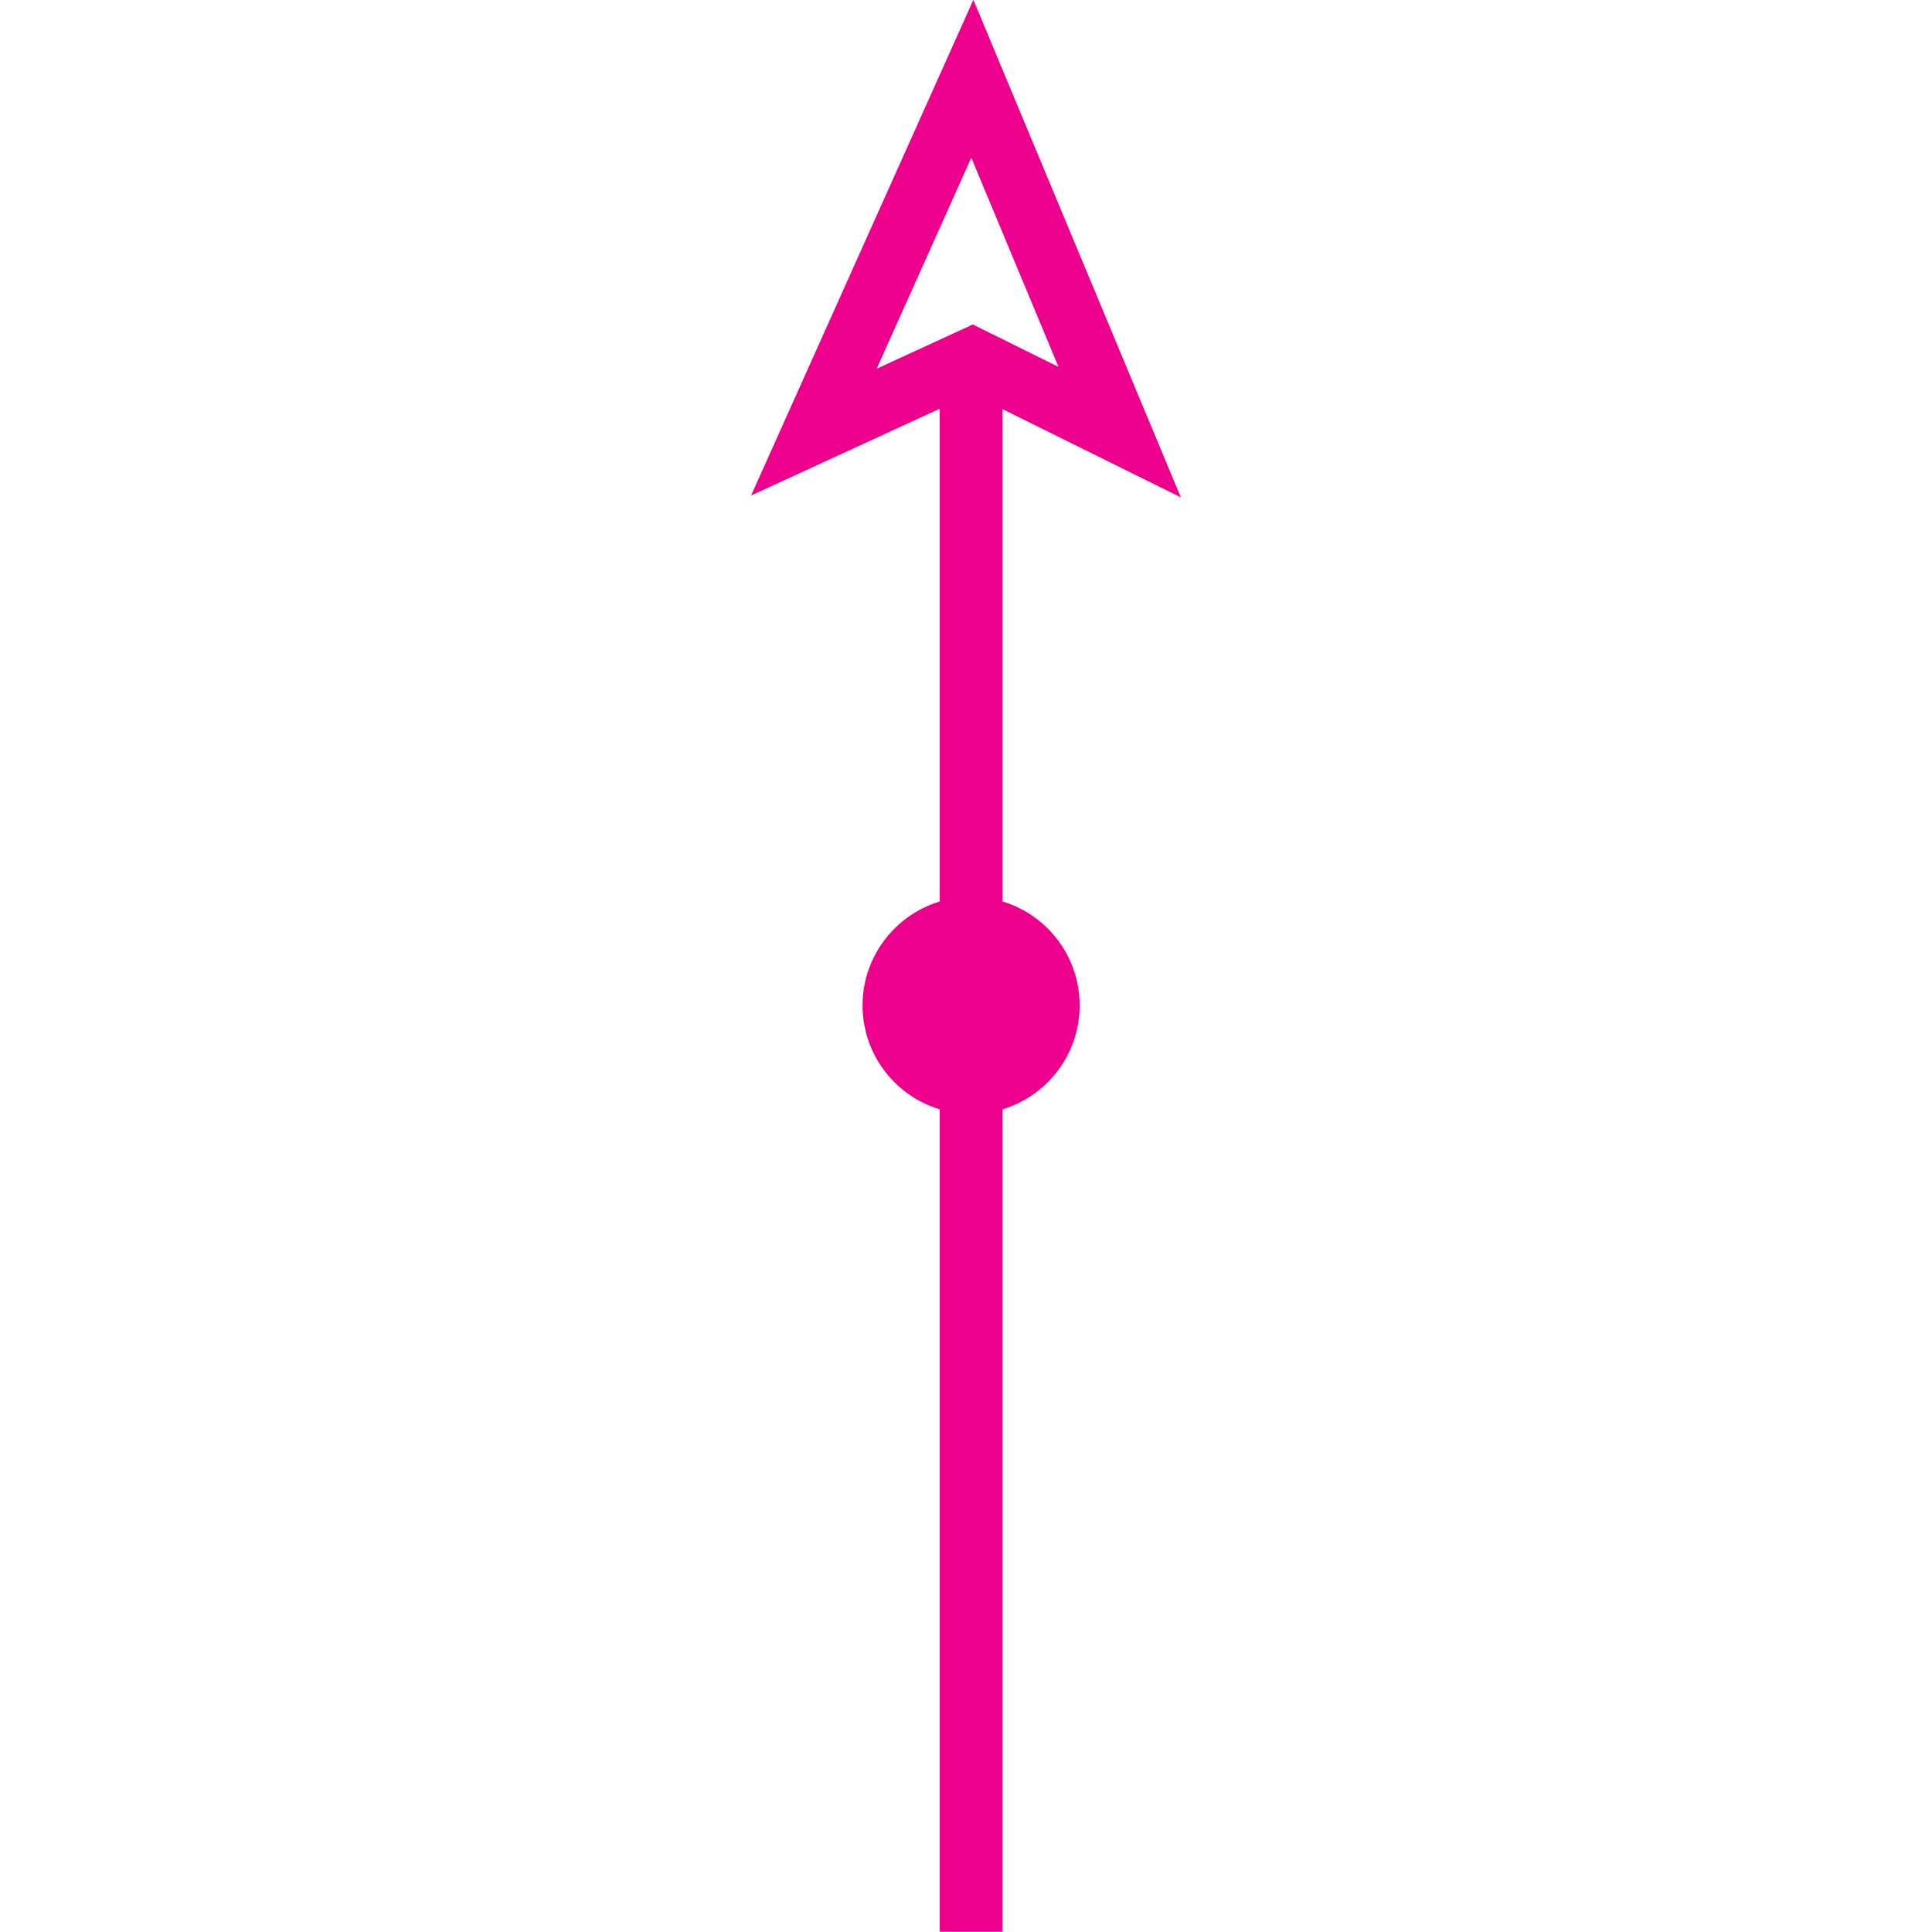 <?xml version="1.0" encoding="UTF-8" standalone="no"?>
<!-- Created with Inkscape (http://www.inkscape.org/) -->

<svg
   xmlns:dc="http://purl.org/dc/elements/1.1/"
   xmlns:cc="http://creativecommons.org/ns#"
   xmlns:rdf="http://www.w3.org/1999/02/22-rdf-syntax-ns#"
   xmlns:svg="http://www.w3.org/2000/svg"
   xmlns="http://www.w3.org/2000/svg"
   xmlns:sodipodi="http://sodipodi.sourceforge.net/DTD/sodipodi-0.dtd"
   xmlns:inkscape="http://www.inkscape.org/namespaces/inkscape"
   width="6.255mm"
   height="6.255mm"
   viewBox="0 0 6.255 6.255"
   version="1.1"
   id="svg21813"
   inkscape:version="0.92.2 (5c3e80d, 2017-08-06)"
   sodipodi:docname="9.98.svg">
  <defs
     id="defs21807" />
  <sodipodi:namedview
     id="base"
     pagecolor="#ffffff"
     bordercolor="#666666"
     borderopacity="1.0"
     inkscape:pageopacity="0.0"
     inkscape:pageshadow="2"
     inkscape:zoom="22.717202"
     inkscape:cx="6.9748063"
     inkscape:cy="10.915799"
     inkscape:document-units="mm"
     inkscape:current-layer="layer1"
     showgrid="false"
     inkscape:window-width="1920"
     inkscape:window-height="1018"
     inkscape:window-x="-8"
     inkscape:window-y="-8"
     inkscape:window-maximized="1" />
  <g
     inkscape:label="Layer 1"
     inkscape:groupmode="layer"
     id="layer1"
     transform="translate(5.74,-145.581)">
    <g
       id="g21845">
      <path
         inkscape:connector-curvature="0"
         id="path9983"
         style="fill:#ec008c;fill-opacity:1;fill-rule:nonzero;stroke:none;stroke-width:0.353"
         d="m -2.596,148.586 c 0.138,0 0.25,0.112 0.25,0.25 0,0.138 -0.112,0.25 -0.25,0.25 -0.138,0 -0.25,-0.112 -0.25,-0.25 0,-0.138 0.113,-0.25 0.25,-0.25" />
      <path
         inkscape:connector-curvature="0"
         id="path9985"
         style="fill:none;stroke:#ec008c;stroke-width:0.203;stroke-linecap:butt;stroke-linejoin:miter;stroke-miterlimit:4;stroke-dasharray:none;stroke-opacity:1"
         d="m -2.596,148.586 c 0.138,0 0.25,0.112 0.25,0.25 0,0.138 -0.112,0.25 -0.25,0.25 -0.138,0 -0.25,-0.112 -0.25,-0.25 0,-0.138 0.113,-0.25 0.25,-0.25 z" />
      <path
         inkscape:connector-curvature="0"
         id="path10037"
         style="fill:none;stroke:#ec008c;stroke-width:0.203;stroke-linecap:butt;stroke-linejoin:miter;stroke-miterlimit:4;stroke-dasharray:none;stroke-opacity:1"
         d="m -2.596,151.835 v -5.092" />
      <path
         inkscape:connector-curvature="0"
         id="path10041"
         style="fill:none;stroke:#ec008c;stroke-width:0.203;stroke-linecap:butt;stroke-linejoin:miter;stroke-miterlimit:4;stroke-dasharray:none;stroke-opacity:1"
         d="m -2.592,146.744 -0.513,0.236 0.513,-1.144 0.477,1.144 z" />
    </g>
  </g>
</svg>
